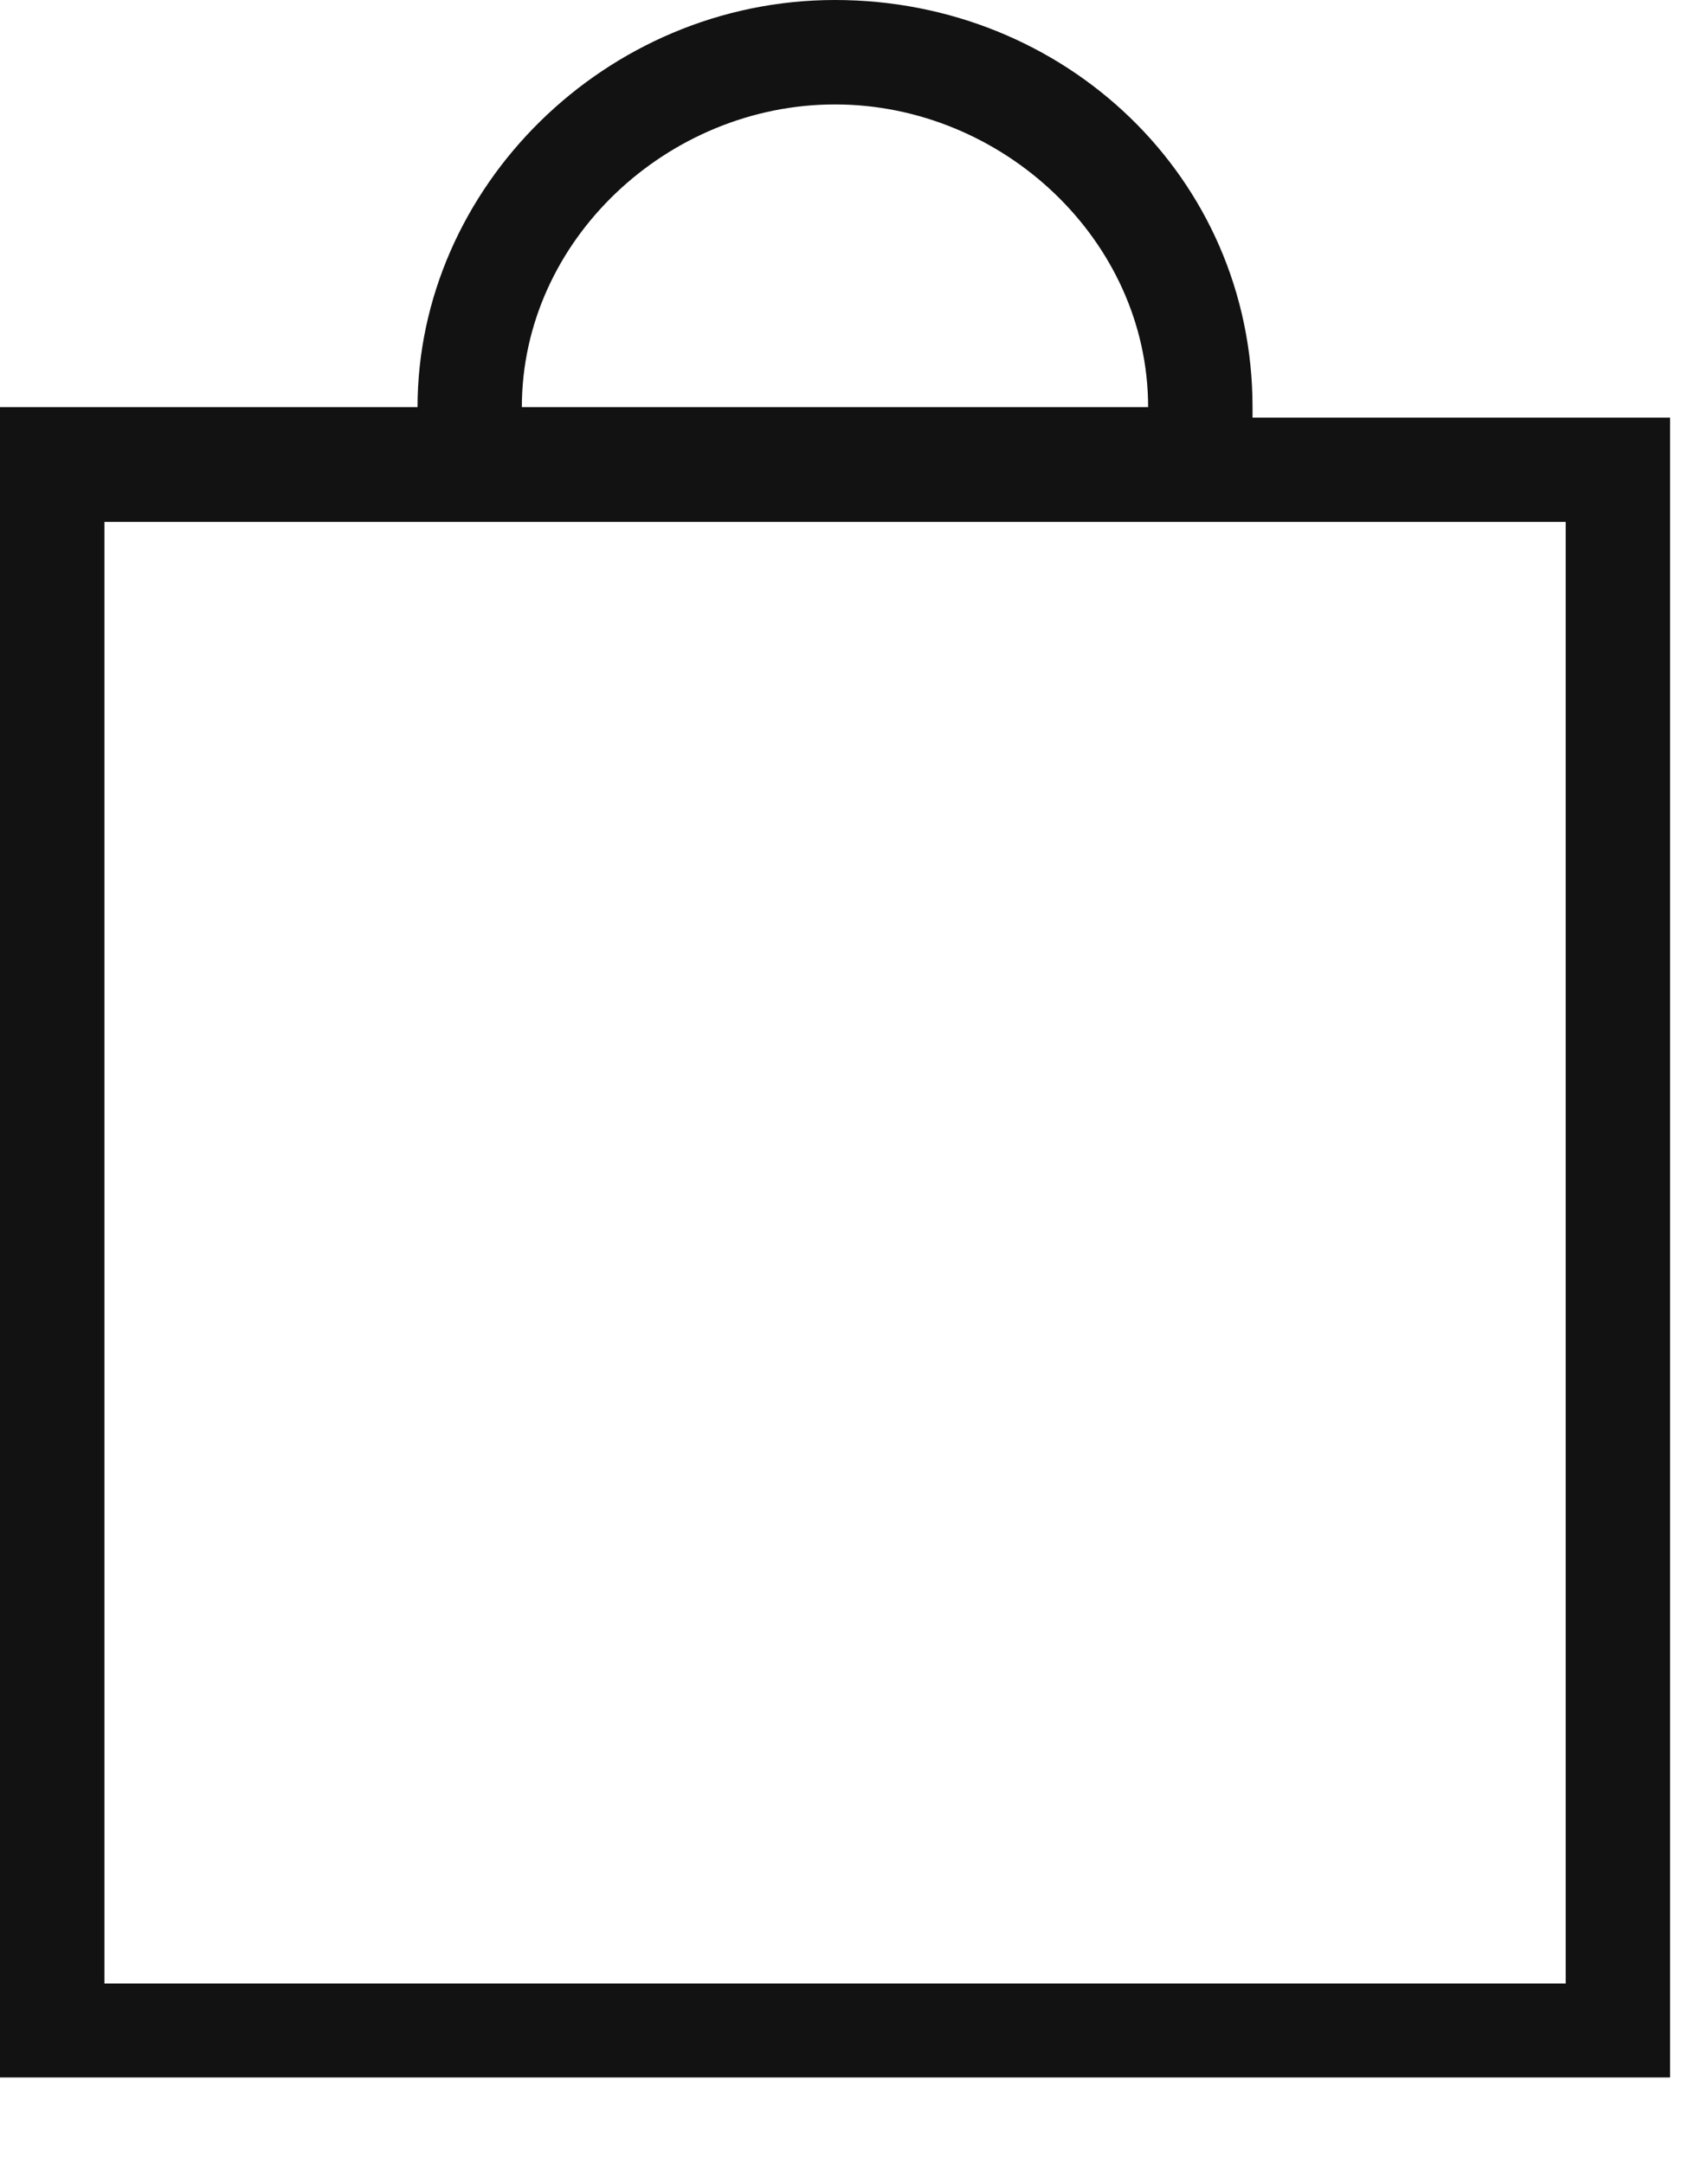 <svg preserveAspectRatio="none" width="100%" height="100%" overflow="visible" style="display: block;" viewBox="0 0 15 19" fill="none" xmlns="http://www.w3.org/2000/svg">
<path id="Vector" d="M11 3.575C11 1.558 9.35 0 7.333 0C5.317 0 3.667 1.65 3.667 3.575H0V18.242H14.667V3.667H11V3.575ZM4.583 3.575C4.583 2.108 5.867 0.917 7.333 0.917C8.8 0.917 10.083 2.108 10.083 3.575H4.583ZM13.75 4.583V17.417H0.917V4.583" fill="#121212"/>
</svg>
